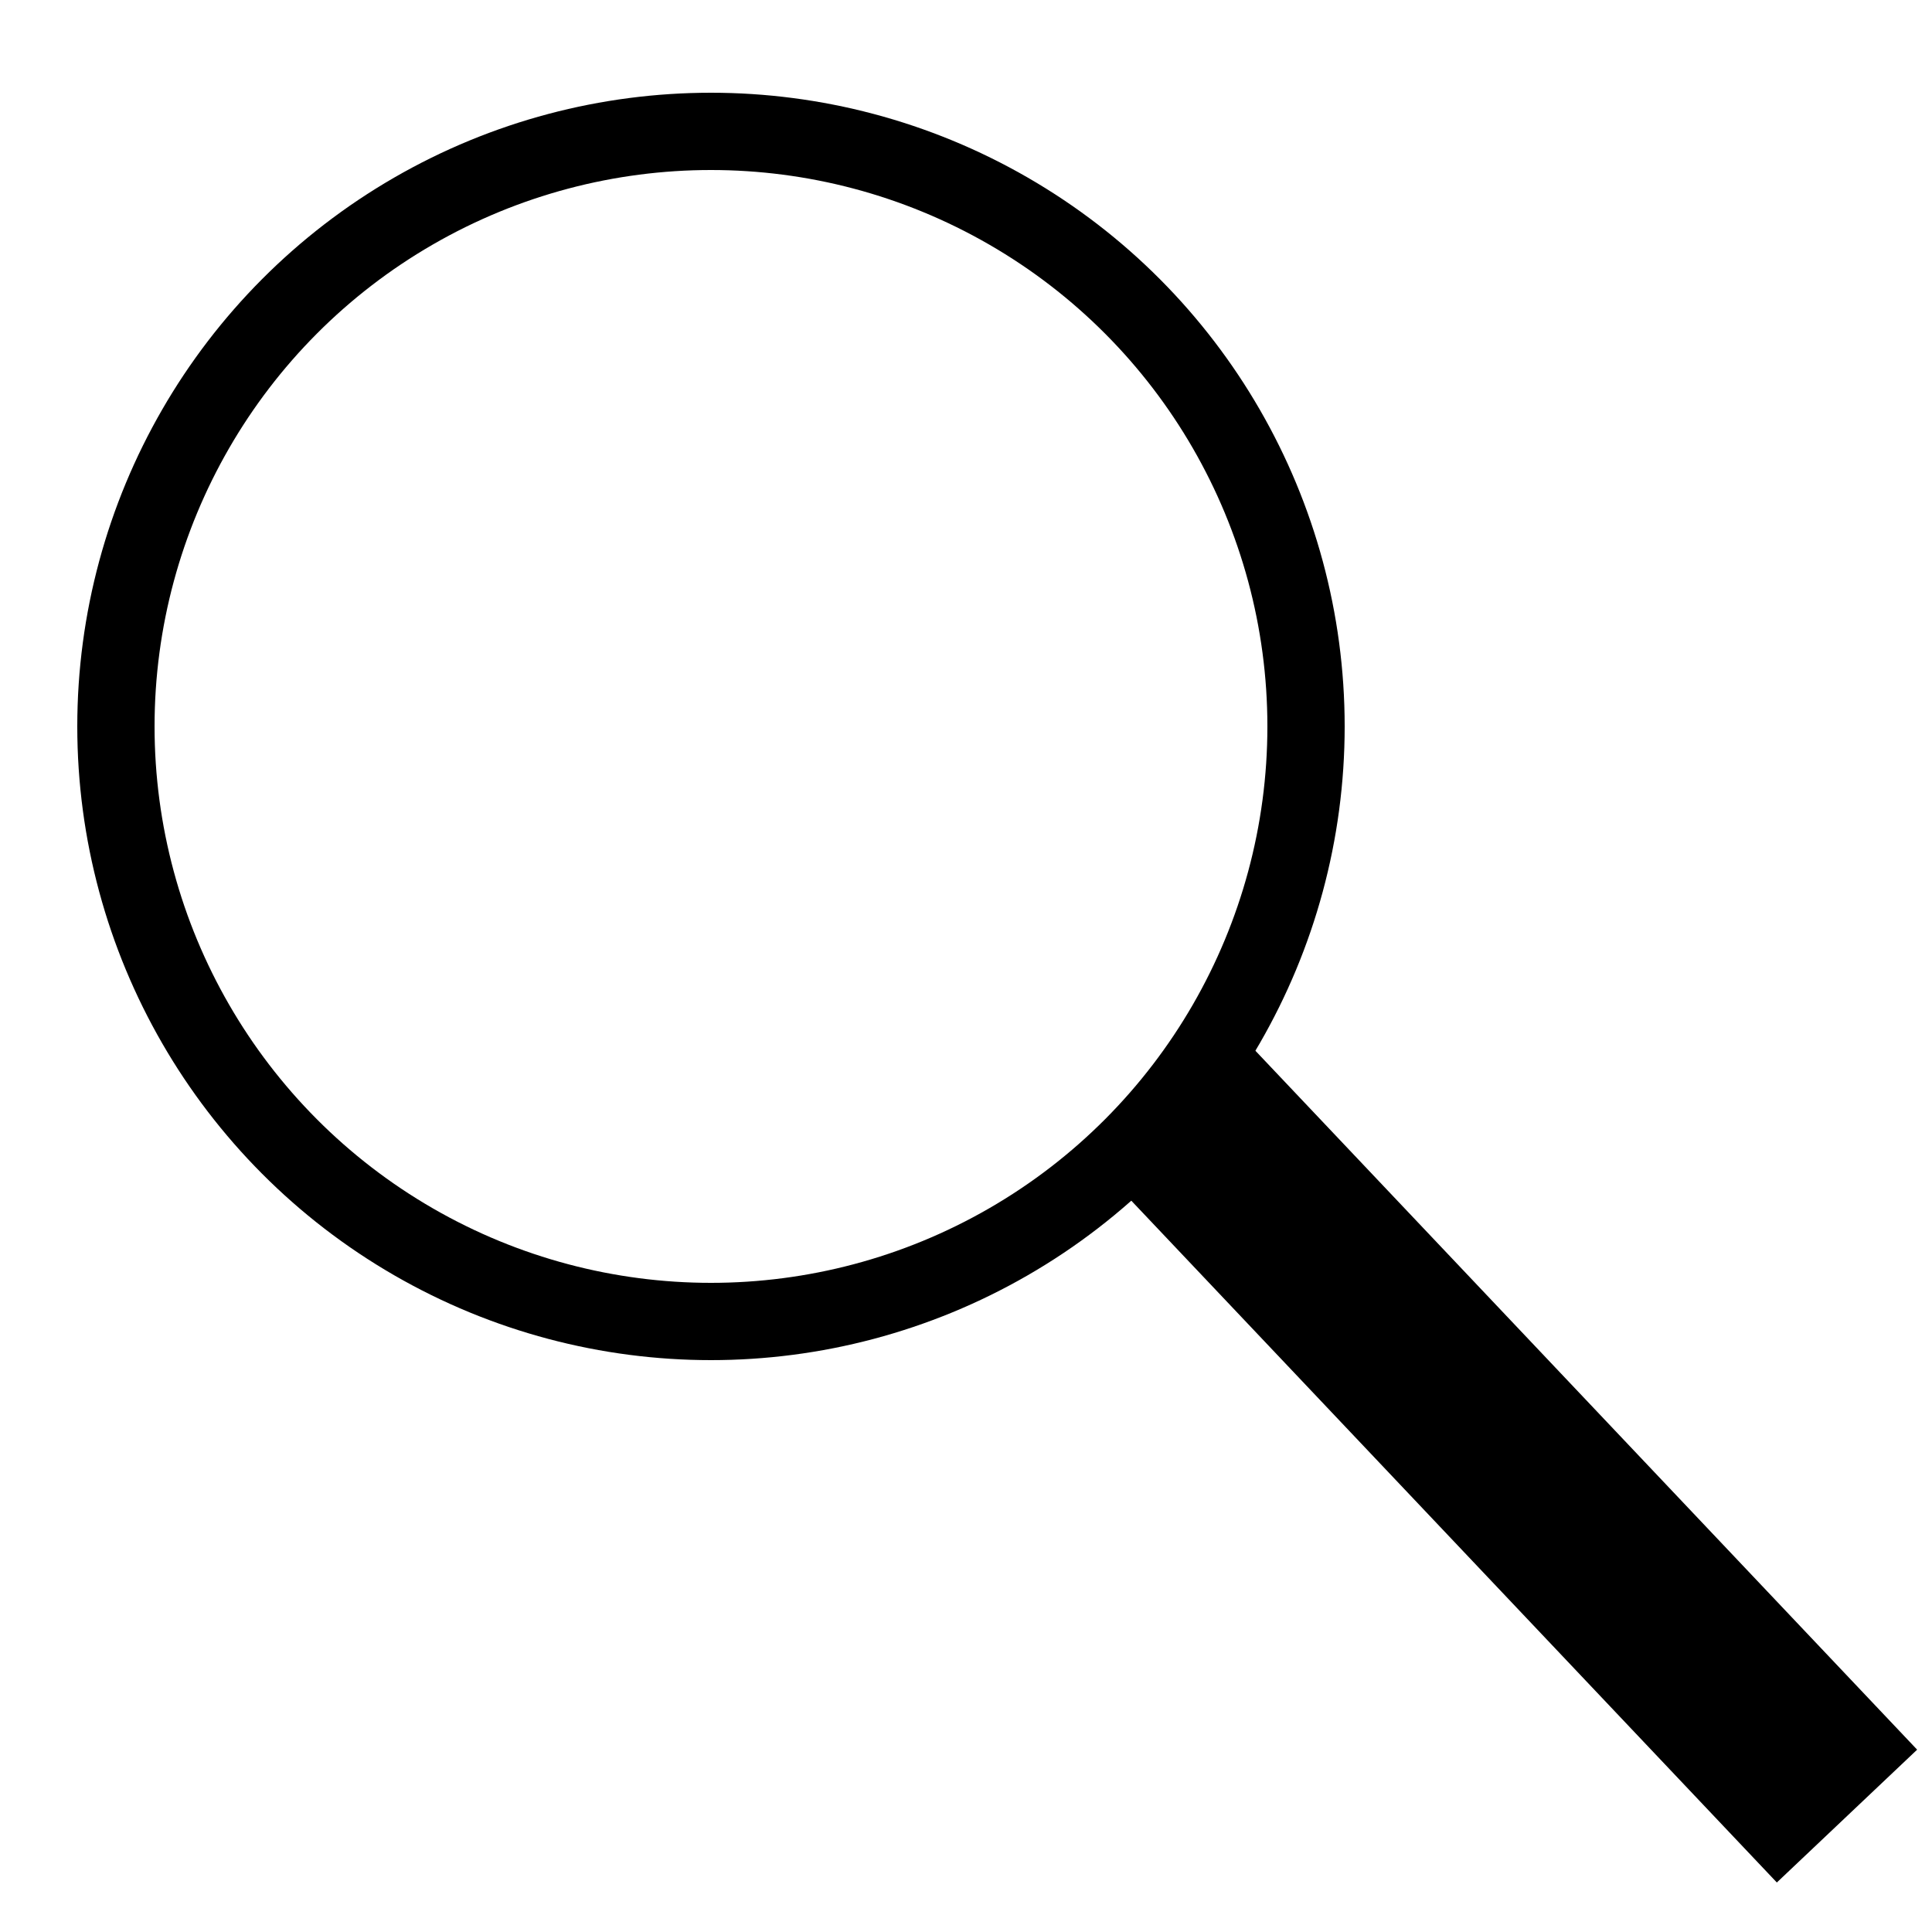 <?xml version="1.0" encoding="utf-8"?>
<svg version="1.1" id="Layer_1" xmlns="http://www.w3.org/2000/svg" xmlns:xlink="http://www.w3.org/1999/xlink" x="0px" y="0px"
	 viewBox="-225.6 237.6 25 25" enable-background="new -225.6 237.6 25 25" xml:space="preserve">
<title>Icon search</title>
<g stroke="currentColor">
	<line fill="none" stroke-width="2.5" stroke-miterlimit="10" x1="-210.6" y1="251.7" x2="-201.7" y2="261.1"/>
	<circle fill="none" sstroke-width="2.5" stroke-miterlimit="10" cx="-216.4" cy="247" r="7.7"/>
</g>
</svg>
